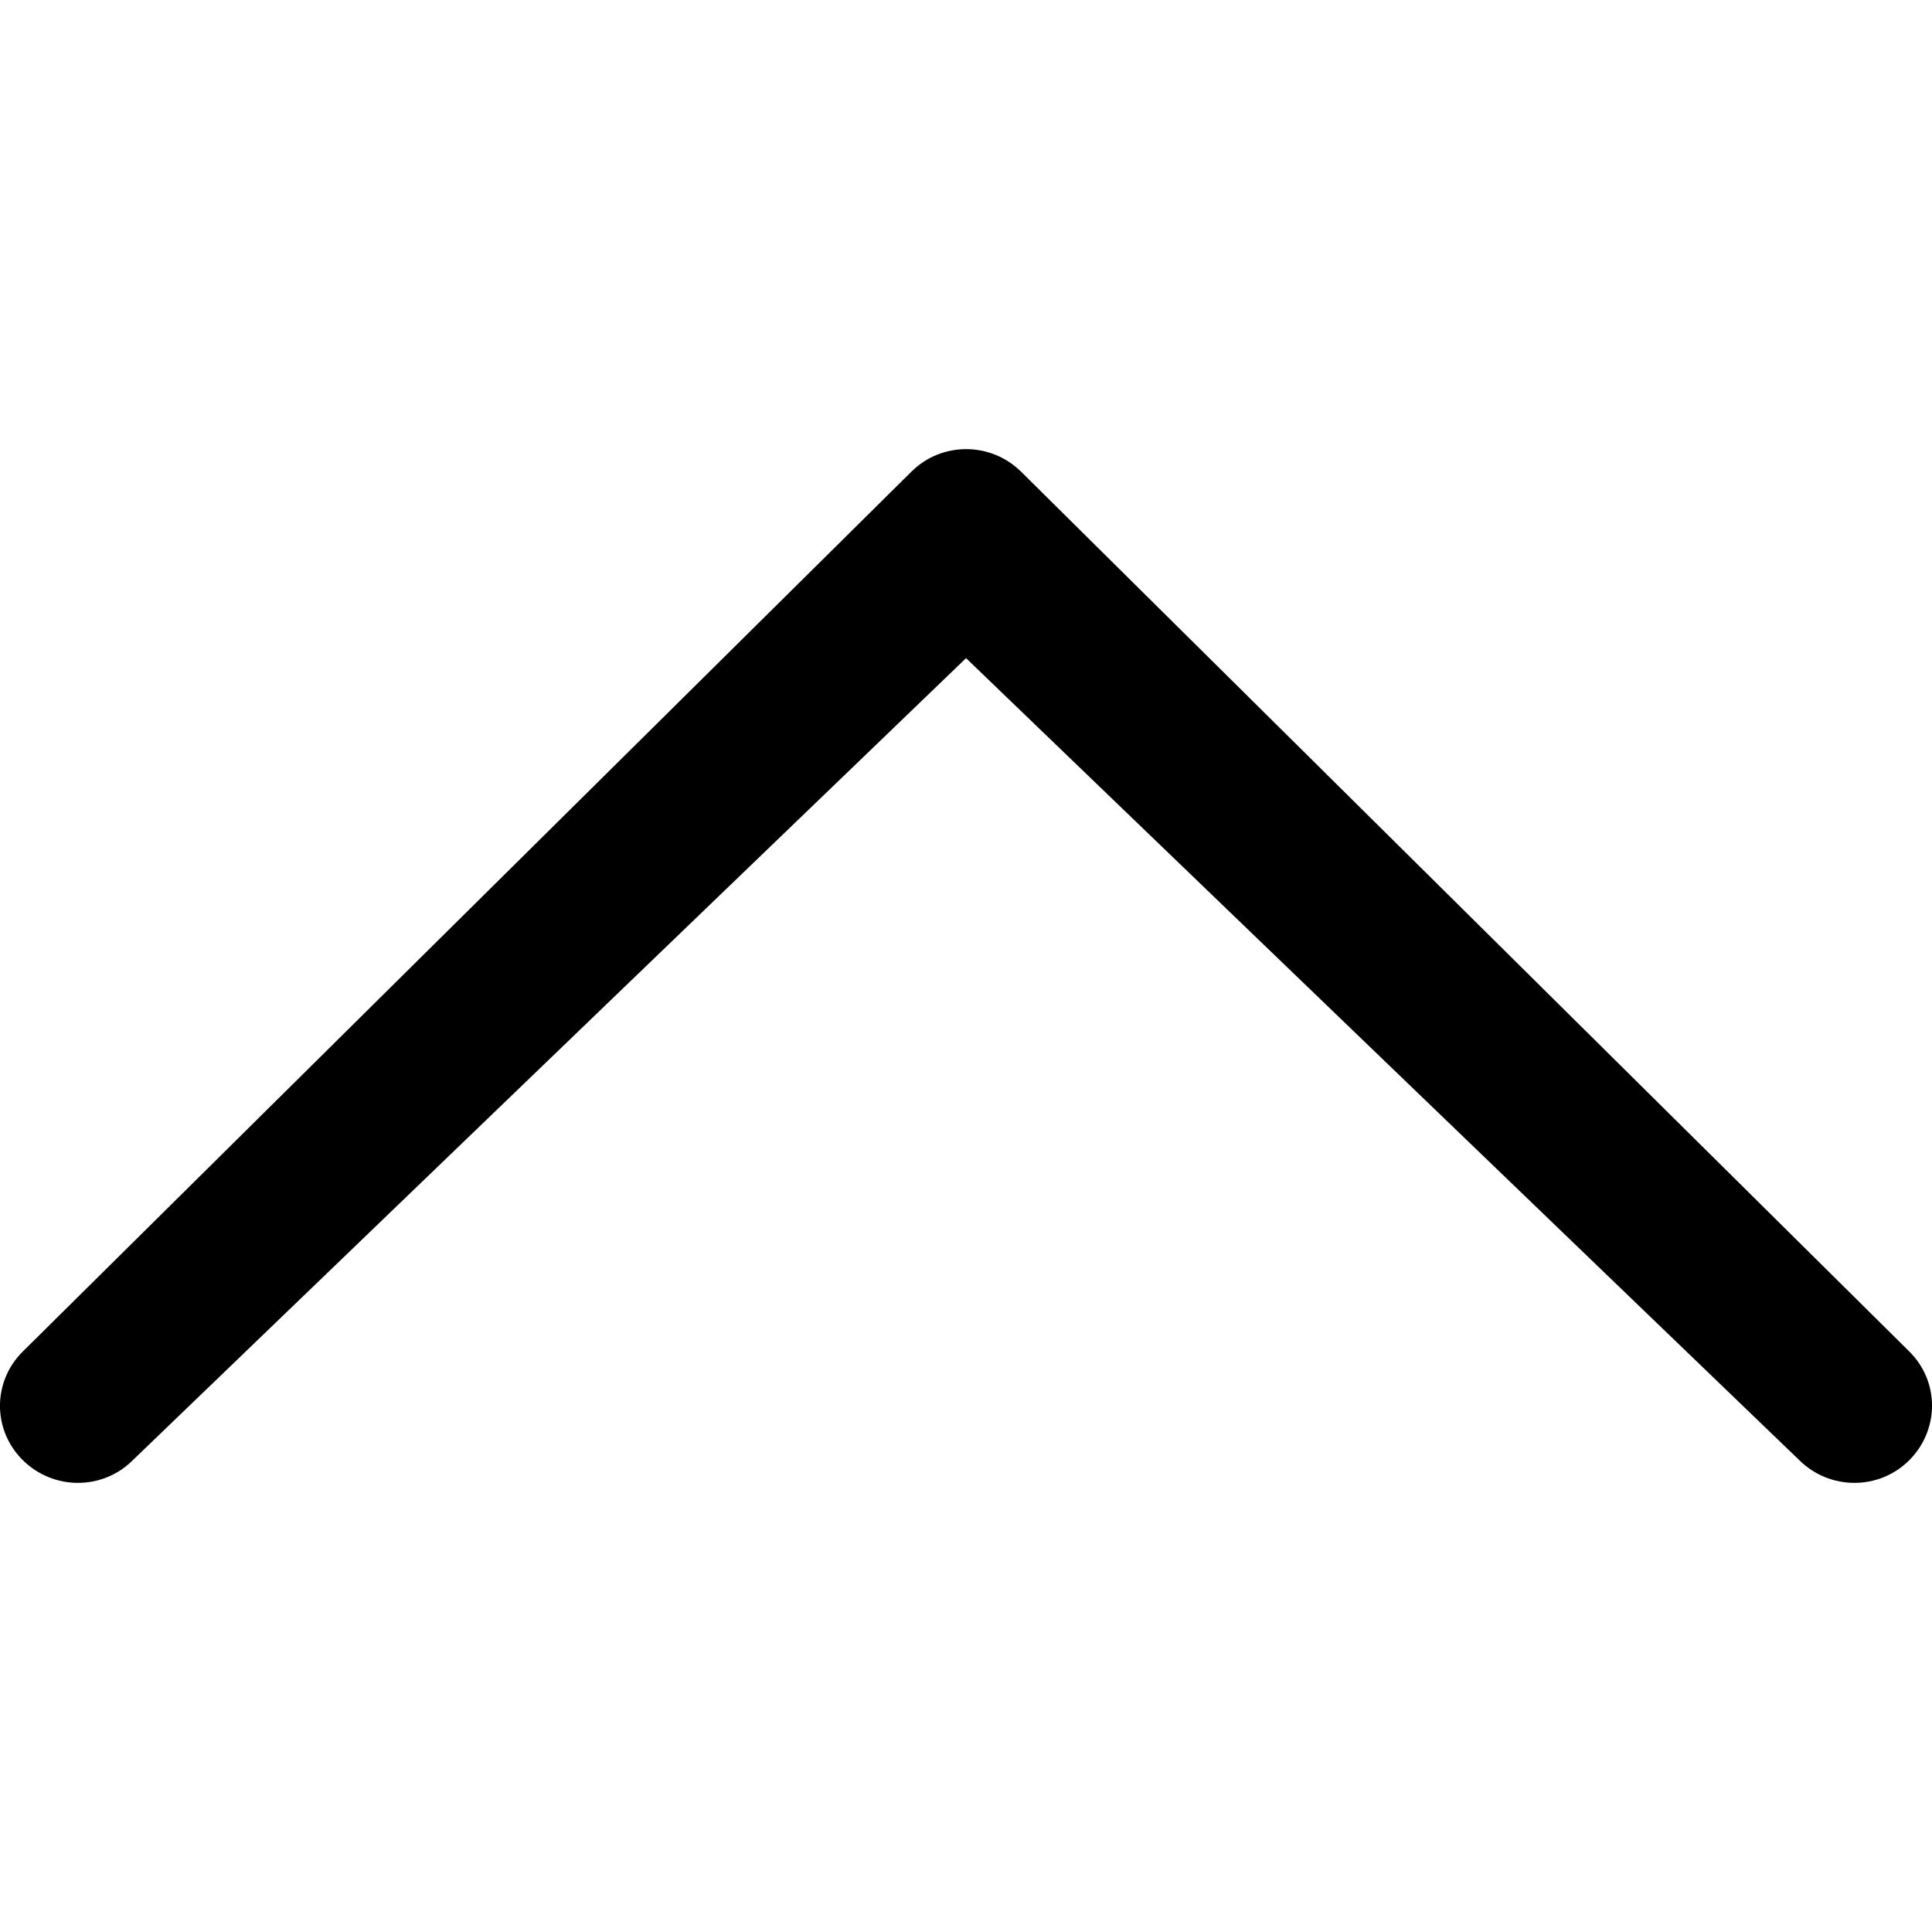 <?xml version="1.0" encoding="utf-8"?>
<!-- Generator: Adobe Illustrator 19.2.1, SVG Export Plug-In . SVG Version: 6.00 Build 0)  -->
<!DOCTYPE svg PUBLIC "-//W3C//DTD SVG 1.1//EN" "http://www.w3.org/Graphics/SVG/1.1/DTD/svg11.dtd">
<svg version="1.1" id="Layer_1" xmlns="http://www.w3.org/2000/svg" xmlns:xlink="http://www.w3.org/1999/xlink" x="0px" y="0px"
	 viewBox="0 0 32 32" style="enable-background:new 0 0 32 32;" xml:space="preserve">
<path d="M29.803,24.186c0.506,0.5,1.32,0.5,1.82,0
	c0.5-0.5,0.506-1.302,0-1.802L16.914,7.814c-0.506-0.5-1.32-0.5-1.82,0
	L0.379,22.384c-0.506,0.5-0.506,1.302,0,1.802s1.32,0.5,1.82,0
	l13.802-13.285L29.803,24.186L29.803,24.186z"/>
</svg>

